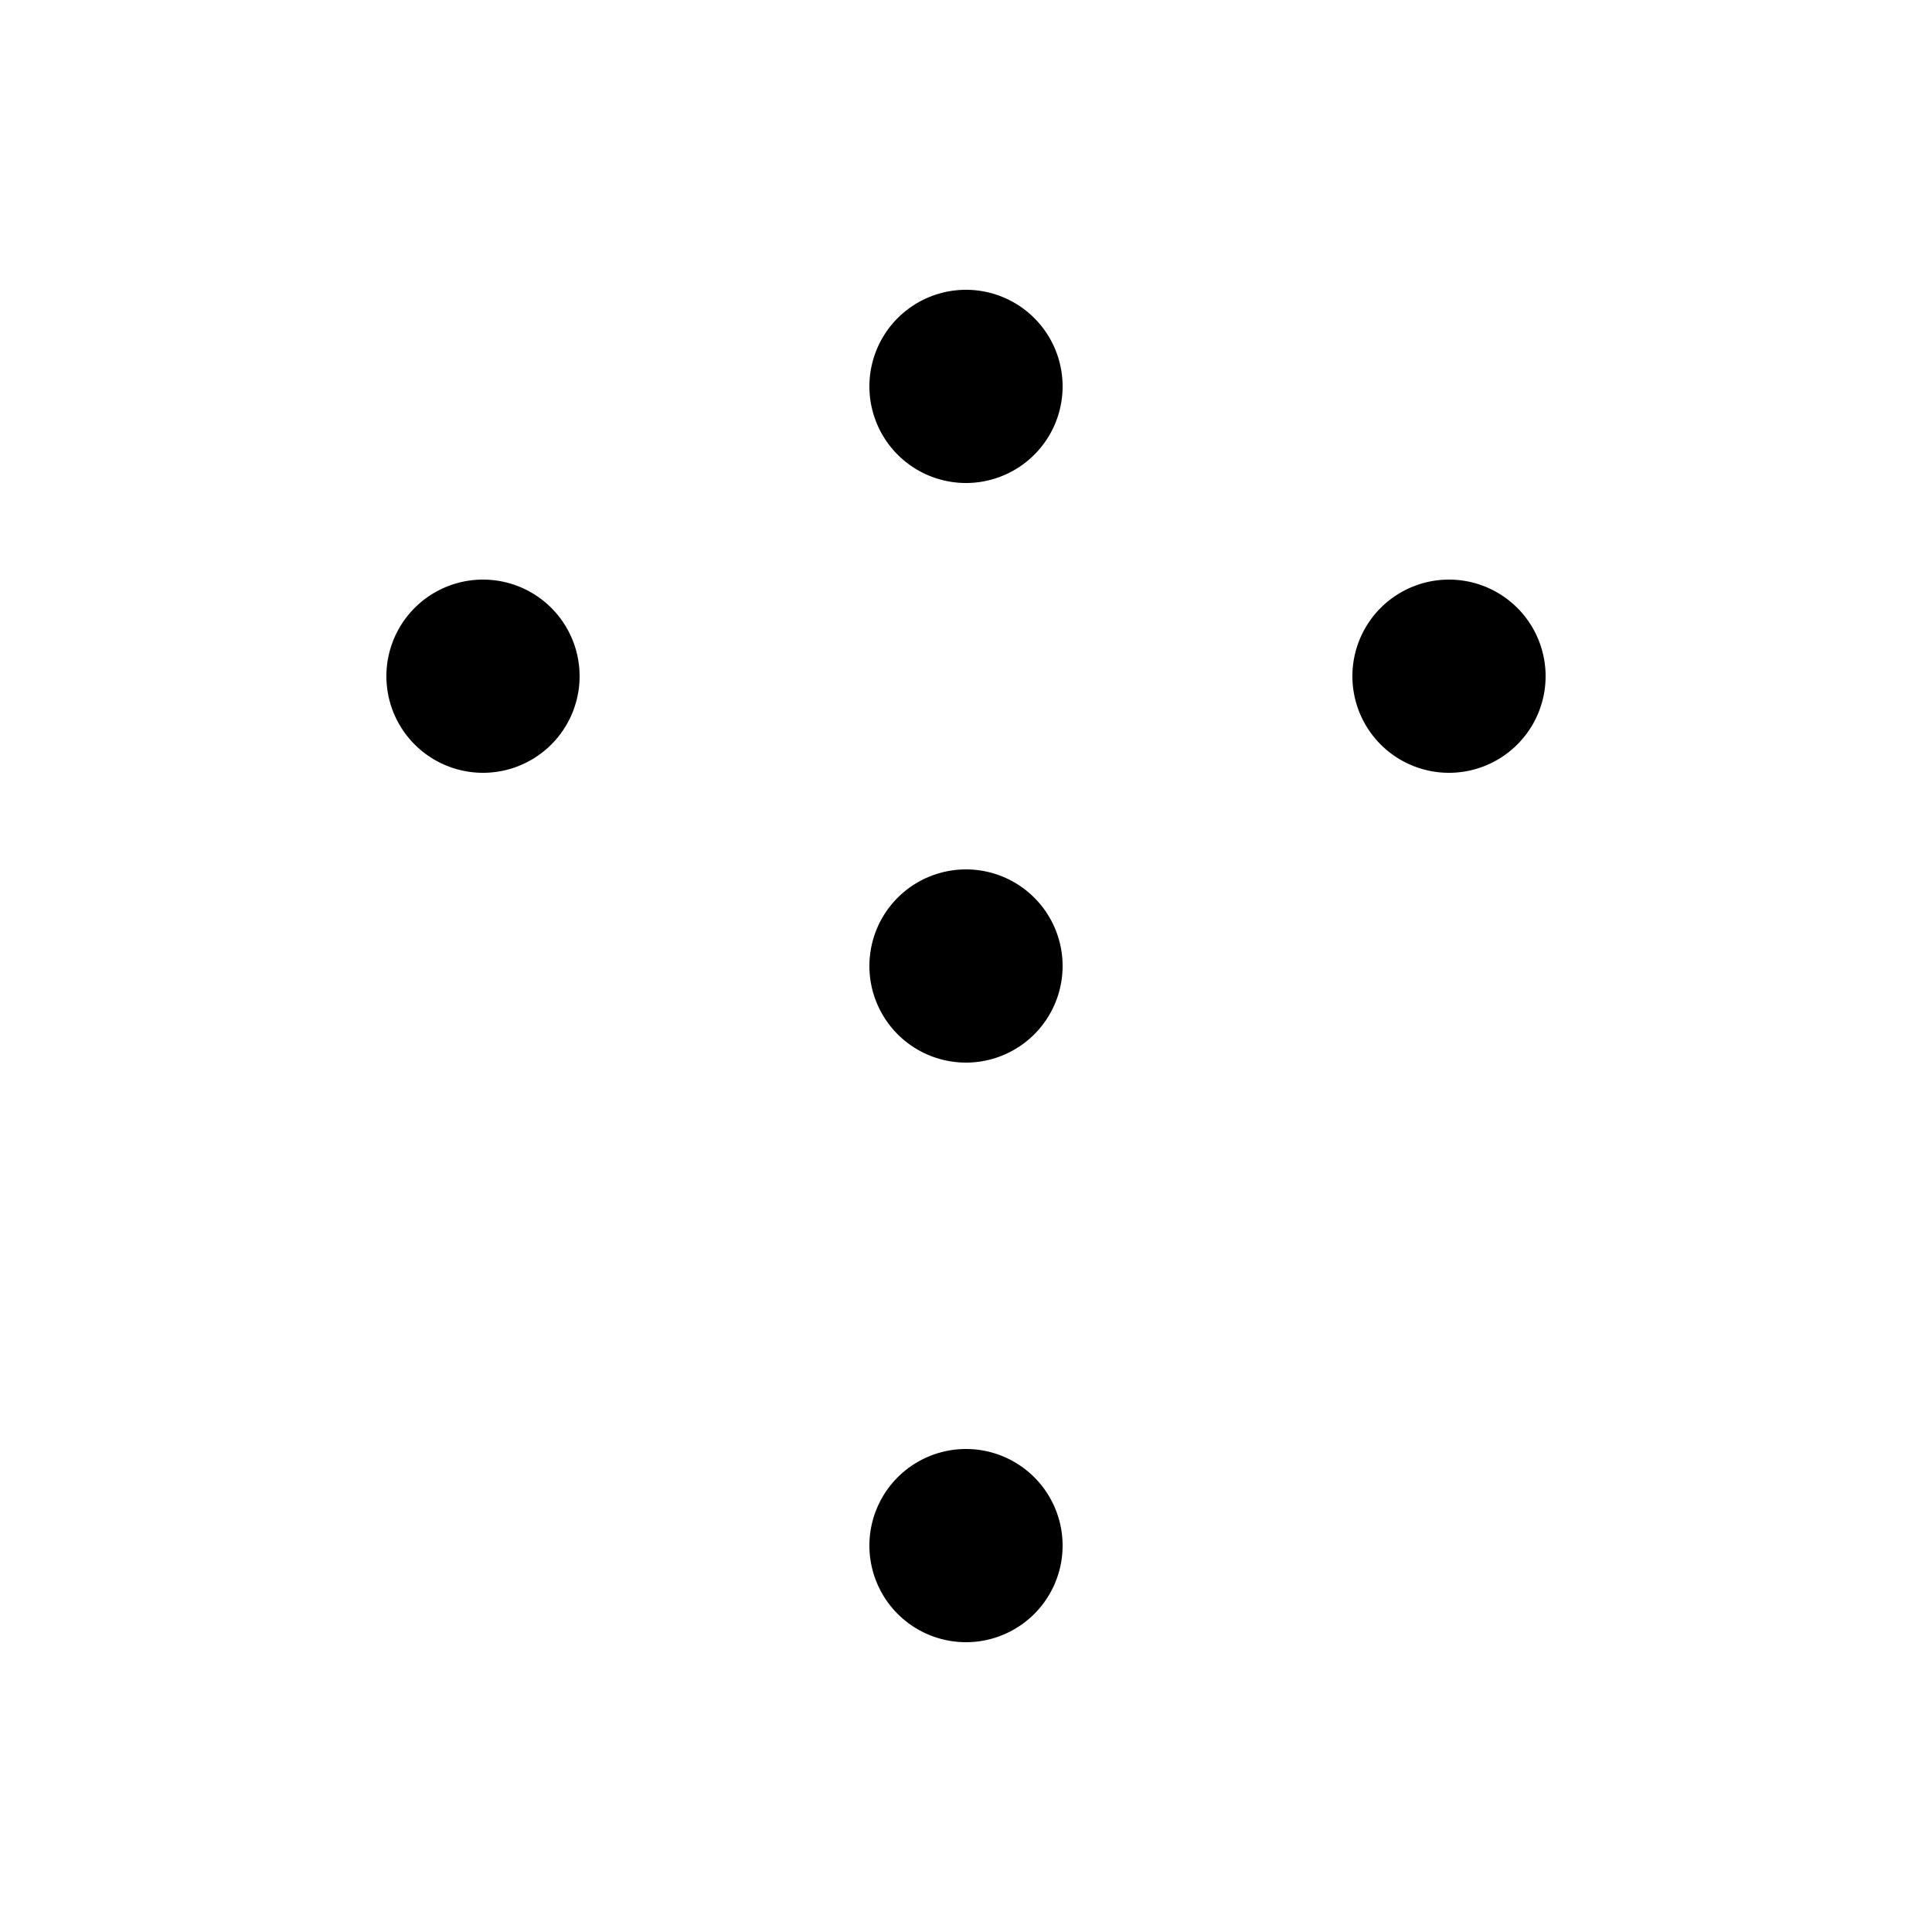 <?xml version="1.0" encoding="UTF-8"?>
<svg width="100" height="100" viewBox="0 0 100 100" xmlns="http://www.w3.org/2000/svg">
  <path d="M0 0h100v100H0z" fill="none"/>
  <path d="M50 25a5 5 0 110-10 5 5 0 010 10zm0 30a5 5 0 110-10 5 5 0 010 10zm0 30a5 5 0 110-10 5 5 0 010 10zm-25-45a5 5 0 110-10 5 5 0 010 10zm50 0a5 5 0 110-10 5 5 0 010 10z" fill="currentColor"/>
</svg>
